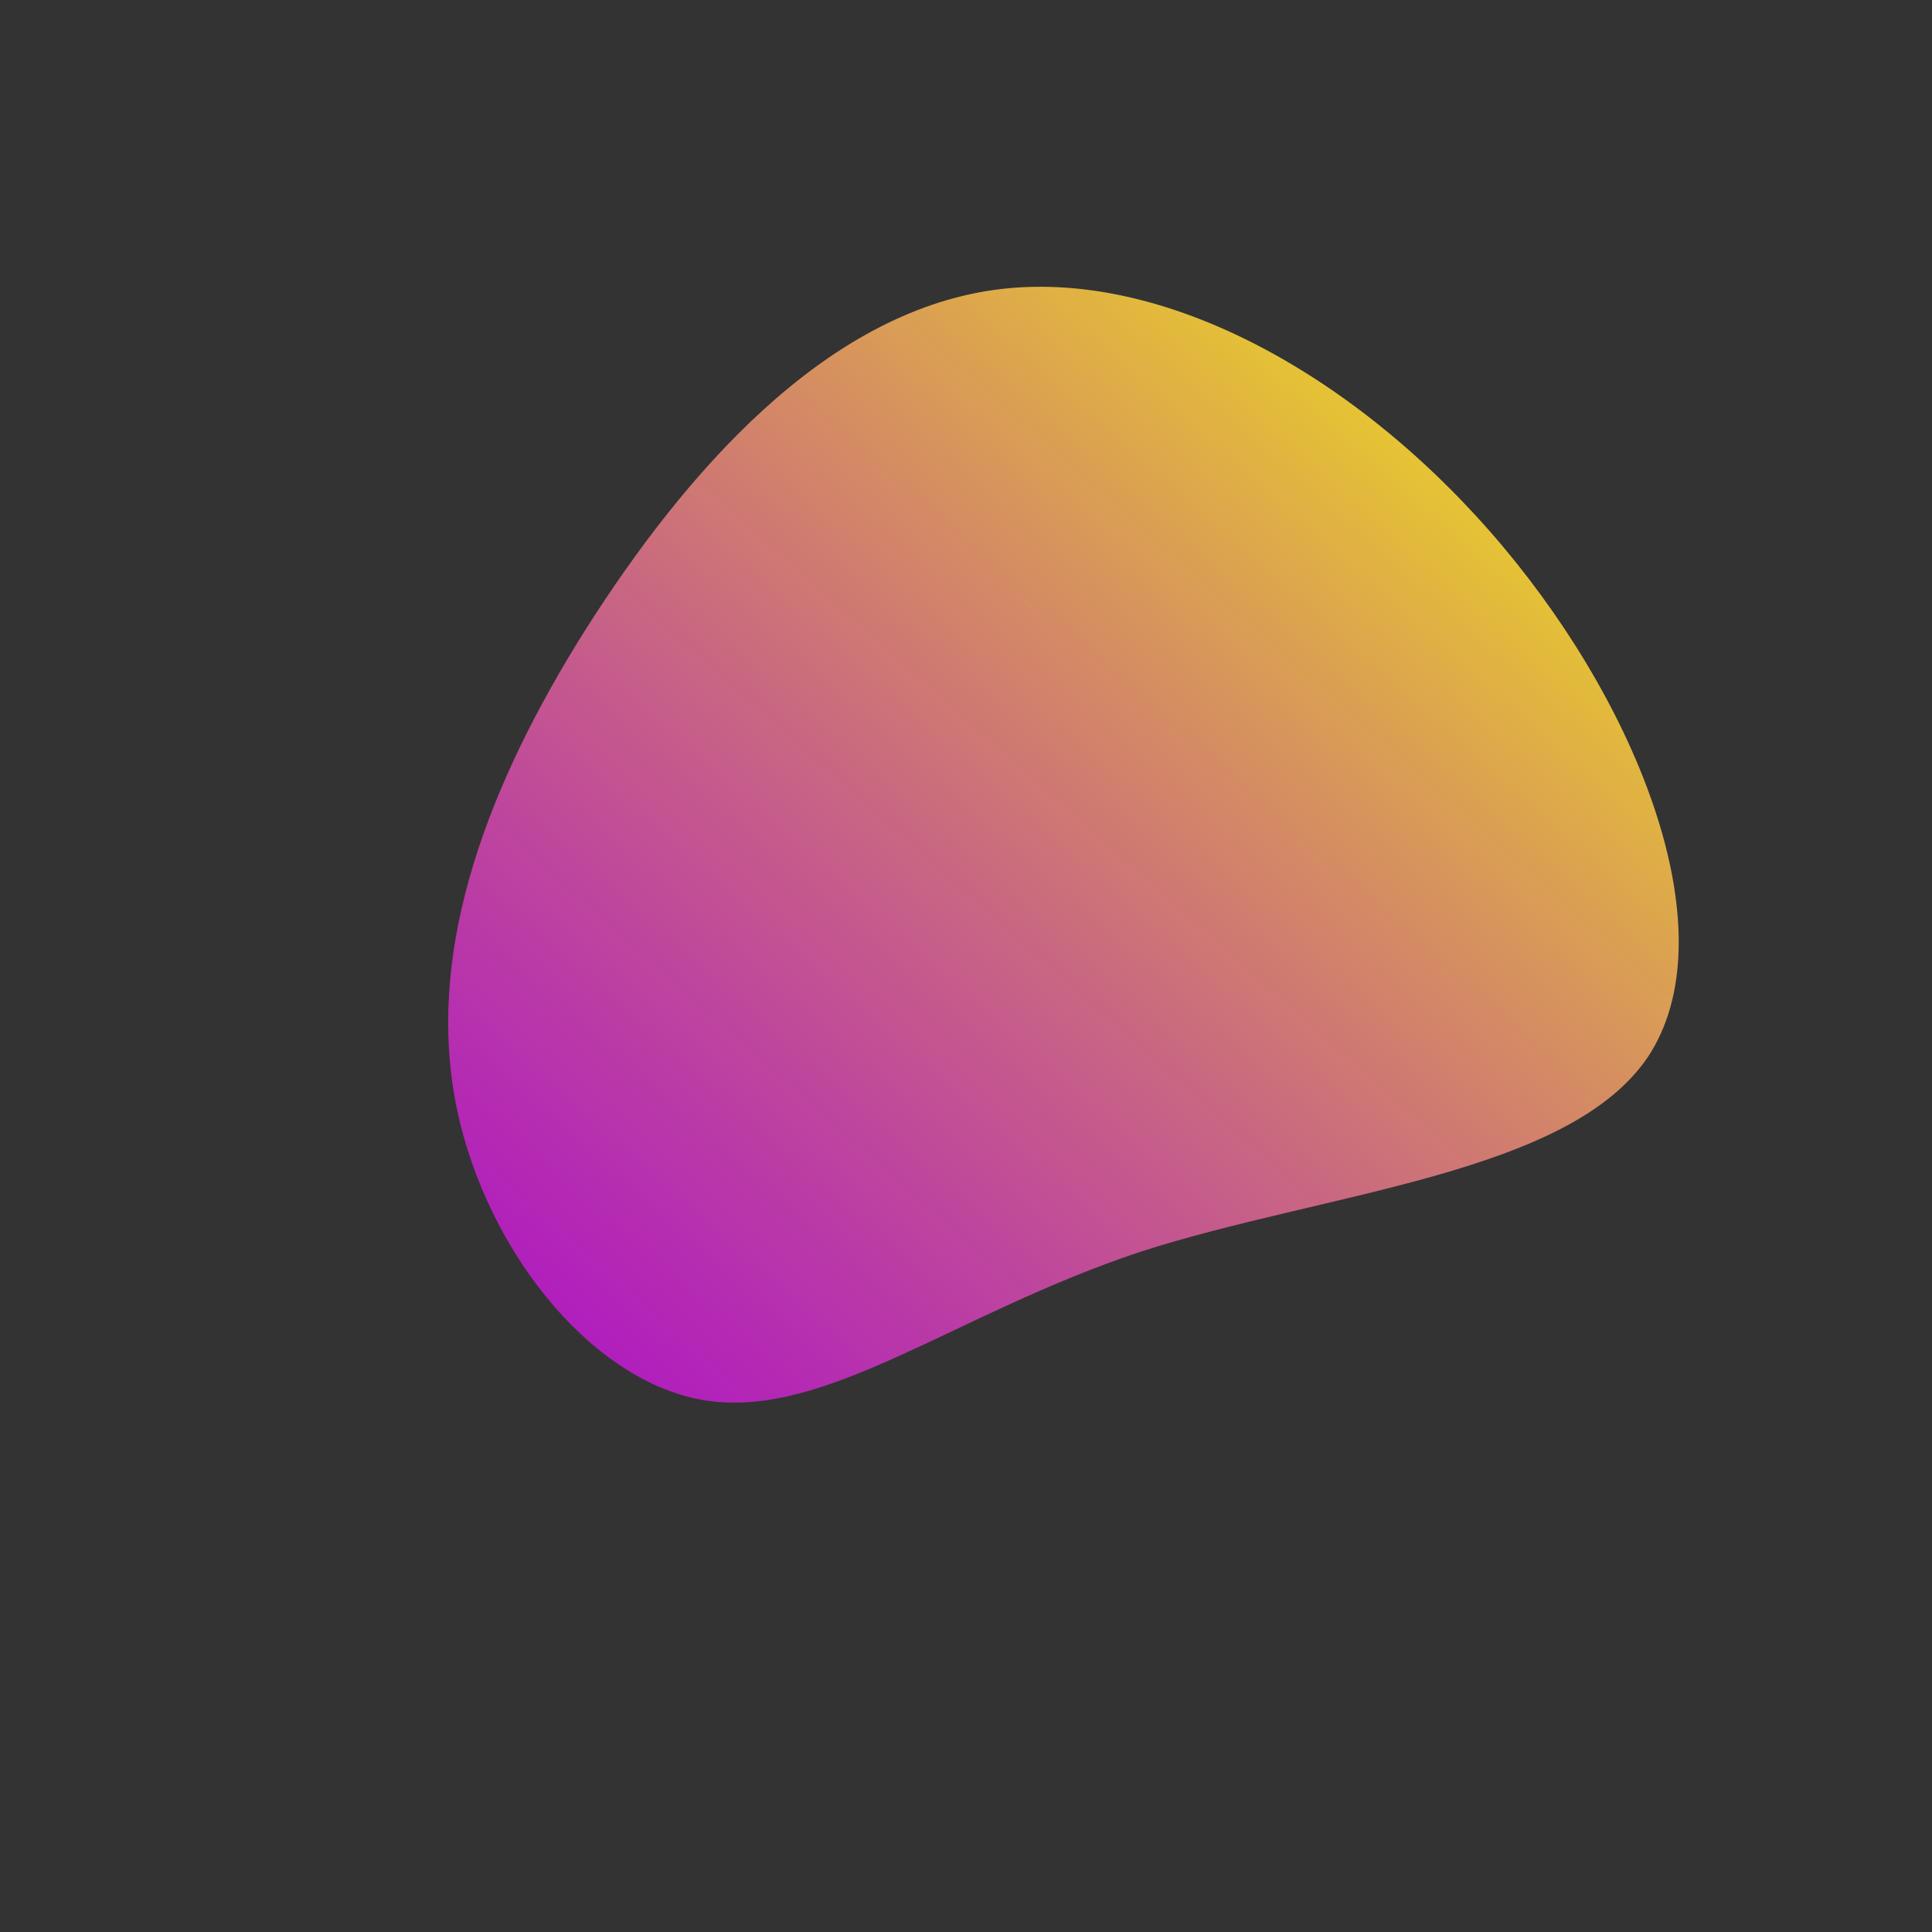 <!--?xml version="1.0" standalone="no"?-->
              <svg id="sw-js-blob-svg" viewBox="0 0 100 100" xmlns="http://www.w3.org/2000/svg" version="1.1">
                    <rect x="0" y="0" width="100" height="100" fill="#333333" stroke="none"/>
                    <defs> 
                        <linearGradient id="sw-gradient" x1="0" x2="1" y1="1" y2="0">
                            <stop id="stop1" stop-color="rgba(211.45, 0, 255, 0.74)" offset="0%"></stop>
                            <stop id="stop2" stop-color="rgba(246.002, 255, 0, 1)" offset="100%"></stop>
                        </linearGradient>
                    </defs>
                <path fill="url(#sw-gradient)" d="M27.8,-21.7C35.1,-13,39.4,-1.5,35.3,4.7C31.2,10.8,18.6,11.7,9,14.8C-0.6,18,-7.2,23.4,-13.4,22.5C-19.5,21.6,-25.2,14.3,-26.5,6.6C-27.8,-1.1,-24.8,-9.3,-19.7,-17.4C-14.5,-25.6,-7.3,-33.8,1.5,-35C10.3,-36.2,20.5,-30.4,27.8,-21.7Z" transform="translate(50 50)" stroke-width="0" style="transition: all 0.3s ease 0s;" stroke="url(#sw-gradient)"></path>
              </svg>